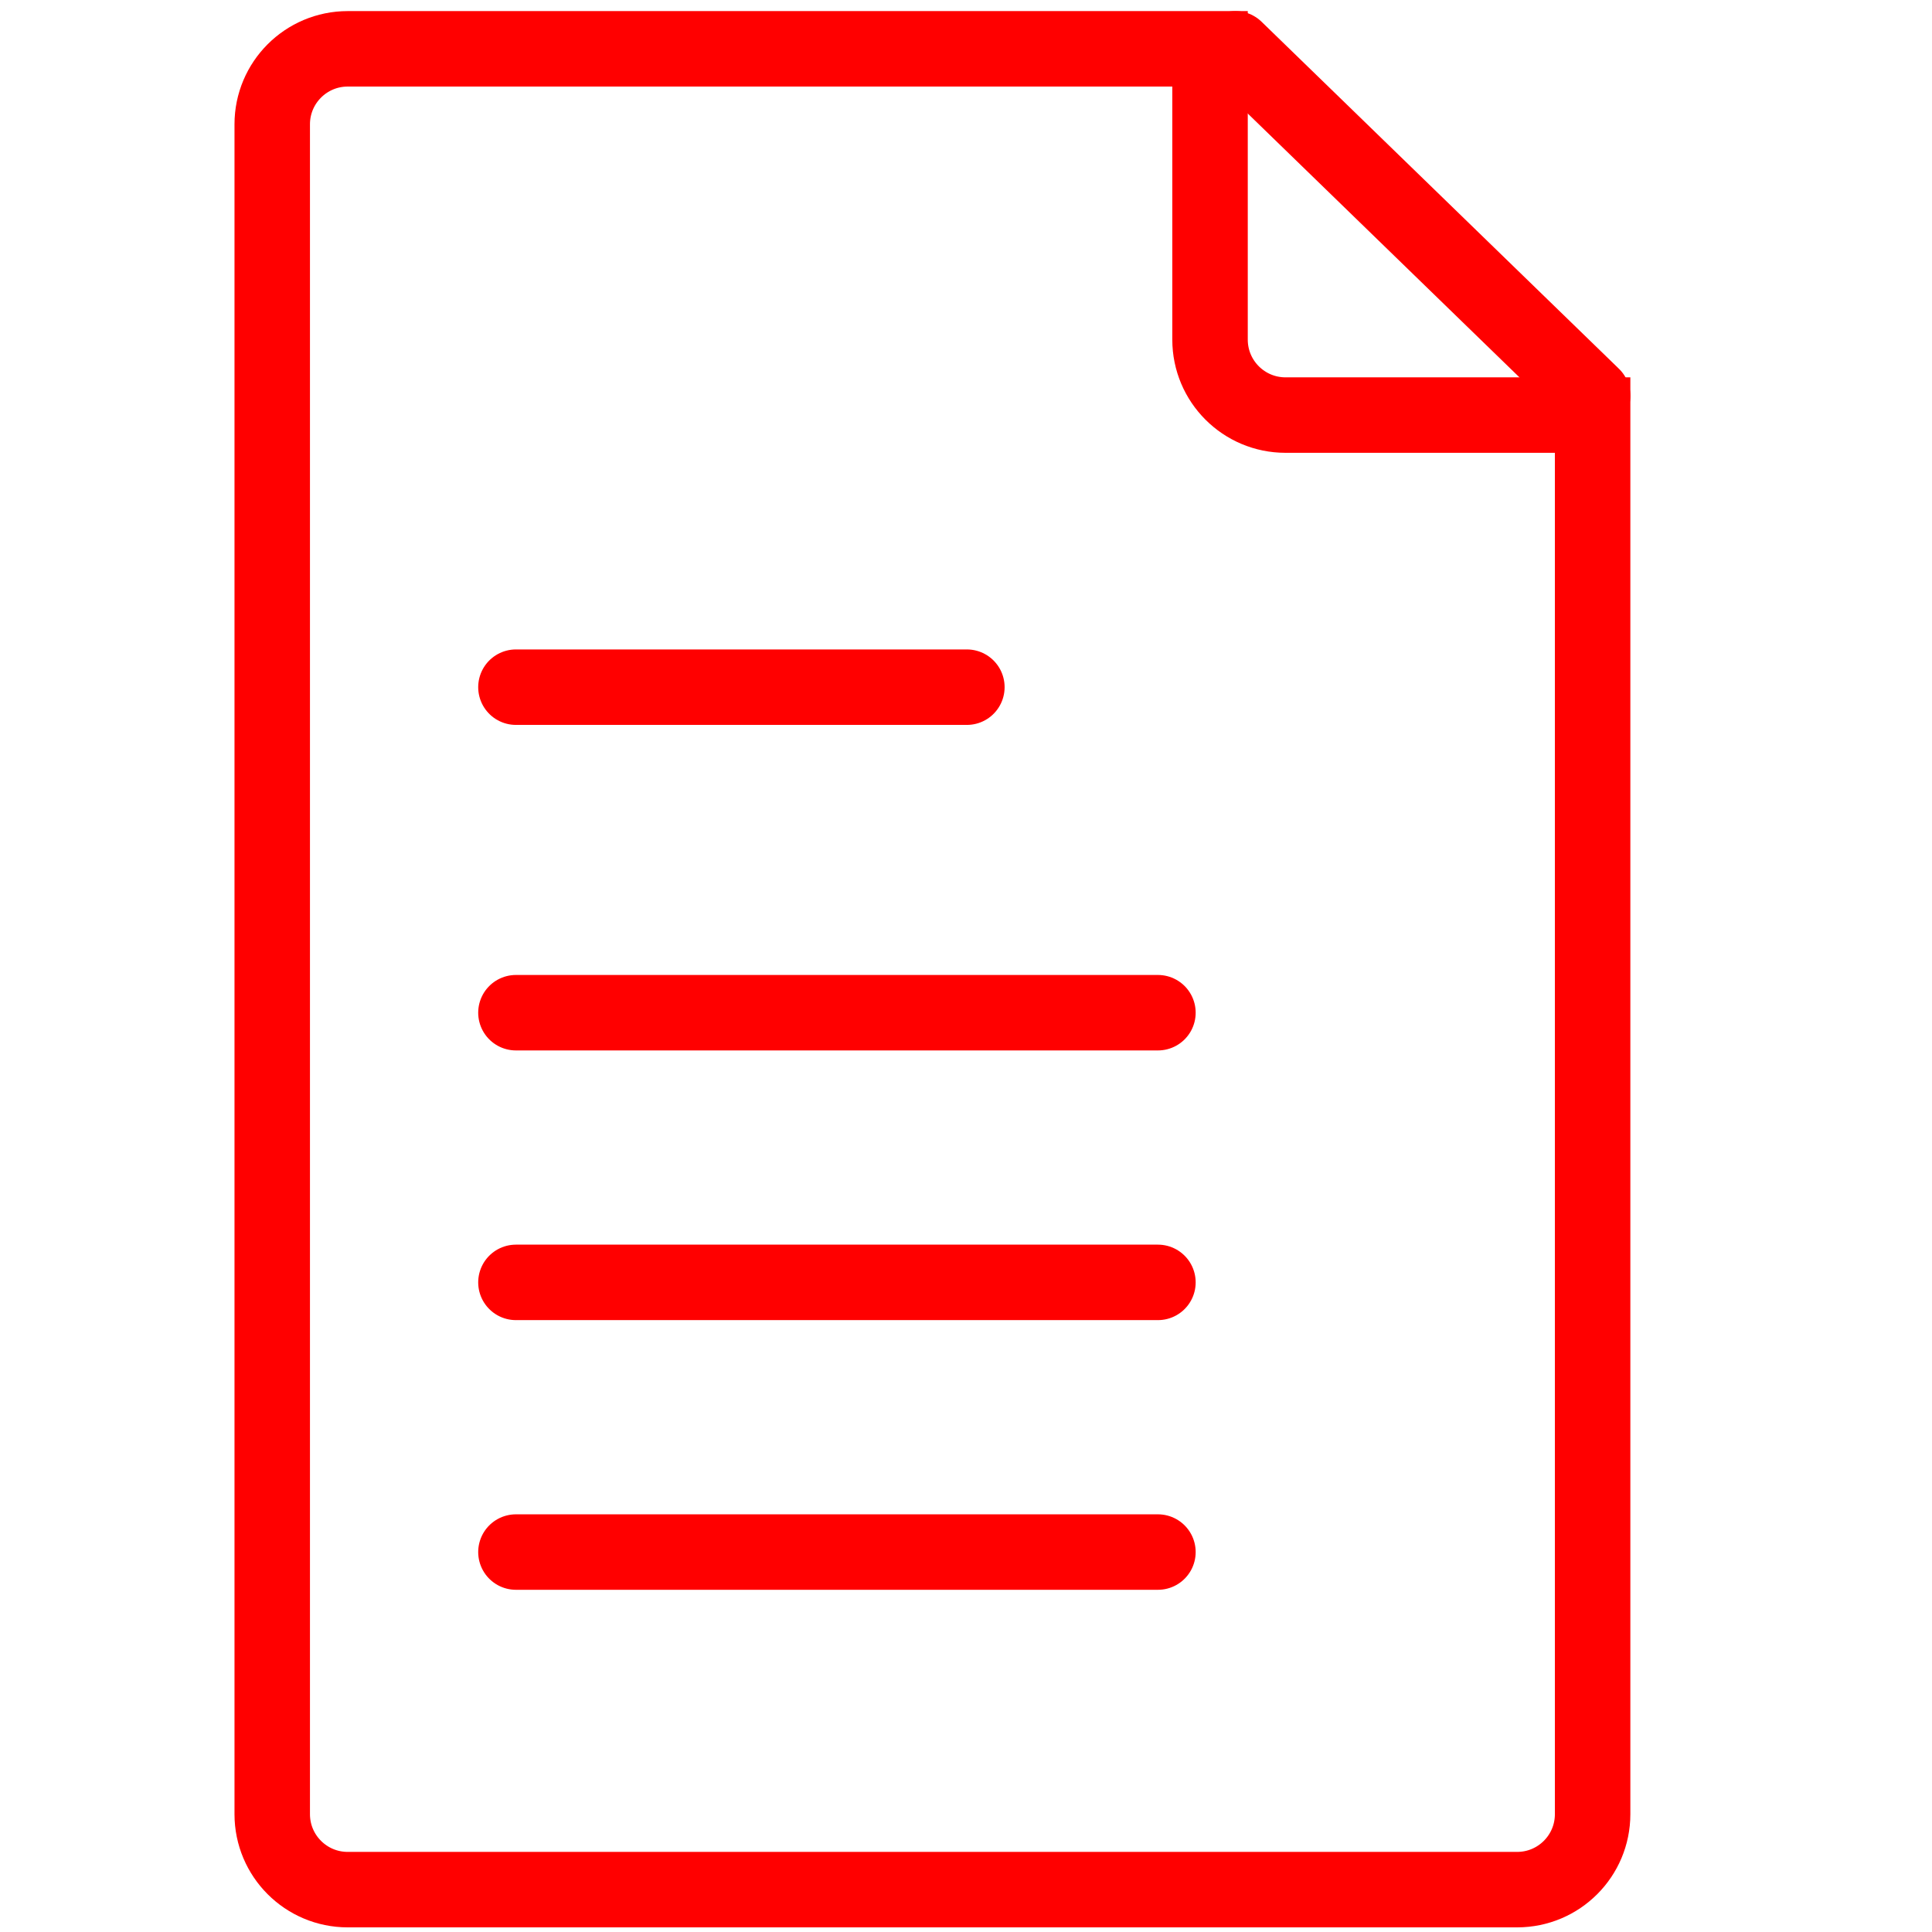 <?xml version="1.0" encoding="utf-8"?>
<!-- Generator: Adobe Illustrator 16.0.0, SVG Export Plug-In . SVG Version: 6.00 Build 0)  -->
<!DOCTYPE svg PUBLIC "-//W3C//DTD SVG 1.1//EN" "http://www.w3.org/Graphics/SVG/1.1/DTD/svg11.dtd">
<svg version="1.1" id="Calque_2" xmlns="http://www.w3.org/2000/svg" xmlns:xlink="http://www.w3.org/1999/xlink" x="0px" y="0px"
	 width="128px" height="128px" viewBox="0 0 128 128" enable-background="new 0 0 128 128" xml:space="preserve">
<line fill="none" stroke="#FF0000" stroke-width="5" stroke-linecap="round" stroke-miterlimit="10" x1="34.182" y1="45.527" x2="64.058" y2="45.527"/>
<line fill="none" stroke="#FF0000" stroke-width="5" stroke-linecap="round" stroke-miterlimit="10" x1="34.182" y1="67.094" x2="76.716" y2="67.094"/>
<line fill="none" stroke="#FF0000" stroke-width="5" stroke-linecap="round" stroke-miterlimit="10" x1="34.182" y1="84.961" x2="76.716" y2="84.961"/>
<line fill="none" stroke="#FF0000" stroke-width="5" stroke-linecap="round" stroke-miterlimit="10" x1="34.182" y1="102.828" x2="76.716" y2="102.828"/>
<g>
	<path fill="none" stroke="#FF0000" stroke-width="5" stroke-miterlimit="10" d="M80.168,22.5V3.235H23.036c-2.761,0-5,2.239-5,5
		v111.958c0,2.762,2.239,5,5,5h77.479c2.762,0,5-2.238,5-5V27.5H85.168C82.406,27.5,80.168,25.262,80.168,22.5z"/>
</g>
<line fill="none" stroke="#FF0000" stroke-width="5" stroke-linecap="round" stroke-linejoin="round" stroke-miterlimit="10" x1="81.841" y1="3.235" x2="105.516" y2="26.224"/>
</svg>
